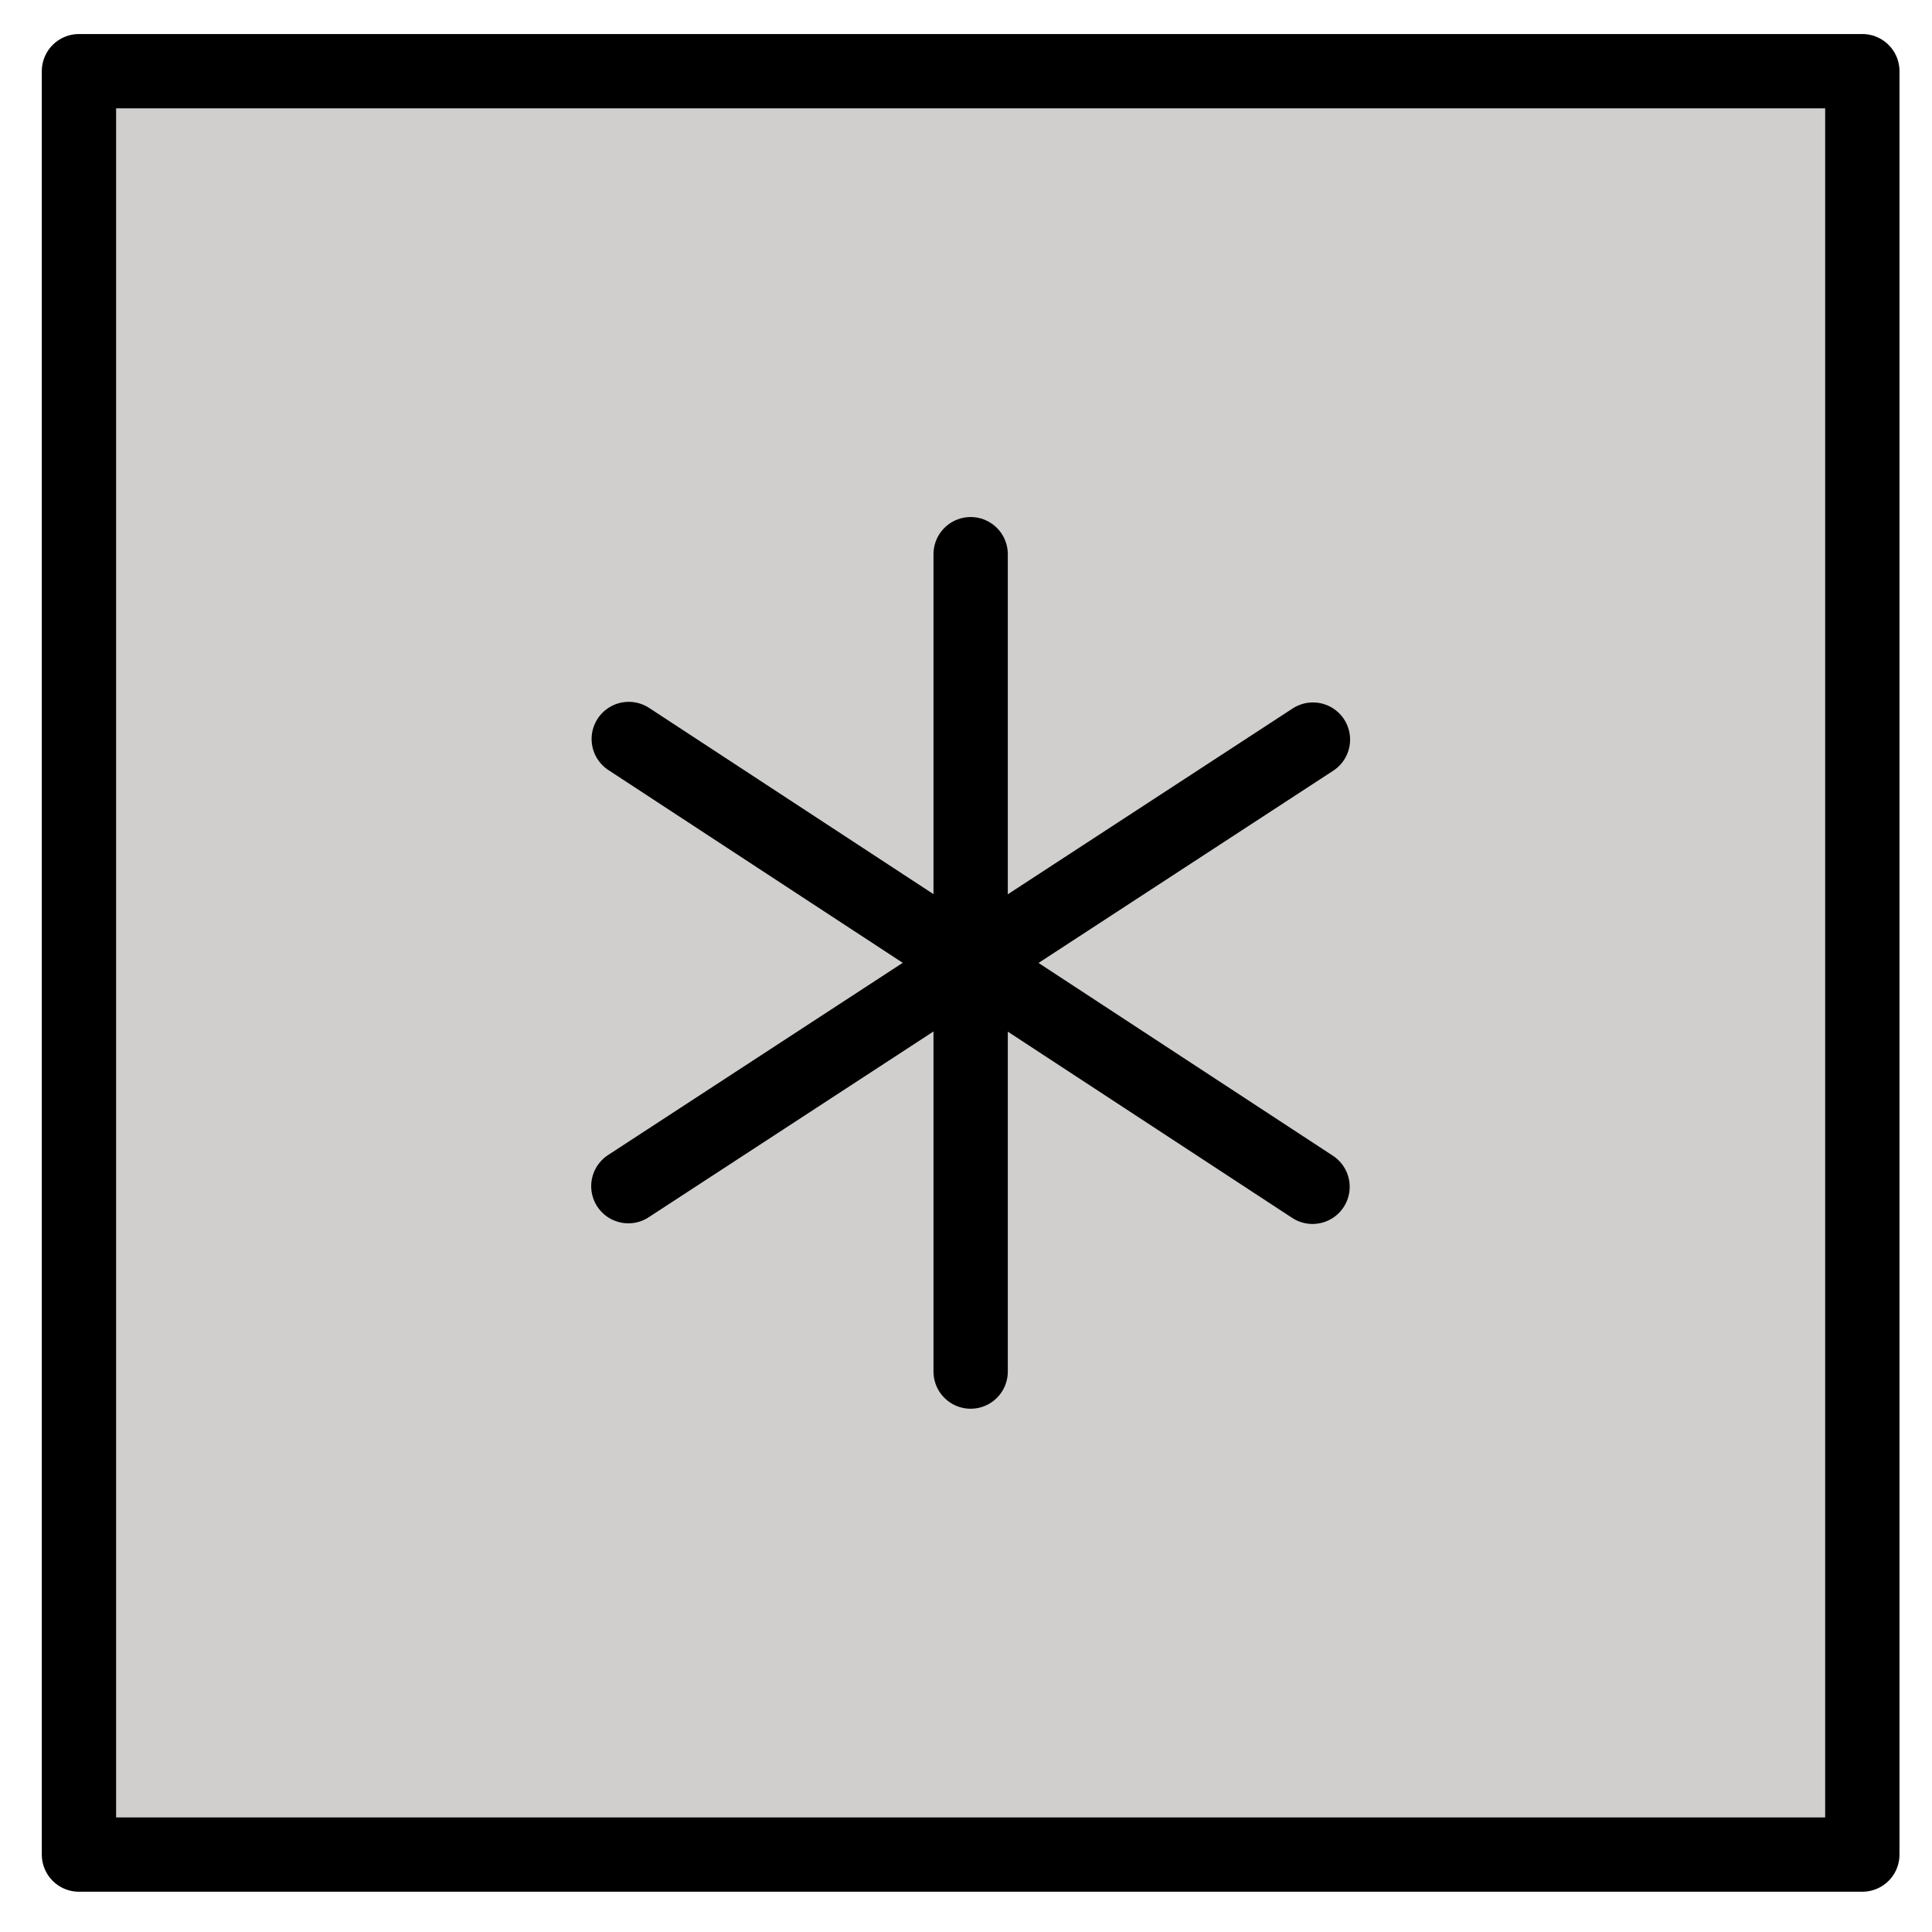 <svg viewBox="10 10 52 52" xmlns="http://www.w3.org/2000/svg">
  <defs>
    <linearGradient id="yellow-gradient" x1="0%" x2="0%" y1="0%" y2="100%">
      <stop offset="0%" style="stop-color:#FDE02F;stop-opacity:1;"/>
      <stop offset="100%" style="stop-color:#F7B209;stop-opacity:1;"/>
    </linearGradient>
  </defs>
  <g id="color">
    <rect fill="#d0cfce" height="47.834" width="48" x="11.875" y="12.166"/>
  </g>
  <g id="line">
    <rect fill="none" height="48" stroke="#000" stroke-linecap="round" stroke-linejoin="round" stroke-width="2" width="48" x="12.125" y="11.916"/>
    <line fill="none" stroke="#000" stroke-linecap="round" stroke-linejoin="round" stroke-width="2" x1="36.125" x2="36.125" y1="24.916" y2="46.916"/>
    <line fill="none" stroke="#000" stroke-linecap="round" stroke-linejoin="round" stroke-width="2" x1="26.923" x2="45.327" y1="29.89" y2="41.943"/>
    <line fill="none" stroke="#000" stroke-linecap="round" stroke-linejoin="round" stroke-width="2" x1="26.912" x2="45.338" y1="41.926" y2="29.906"/>
  </g>
</svg>